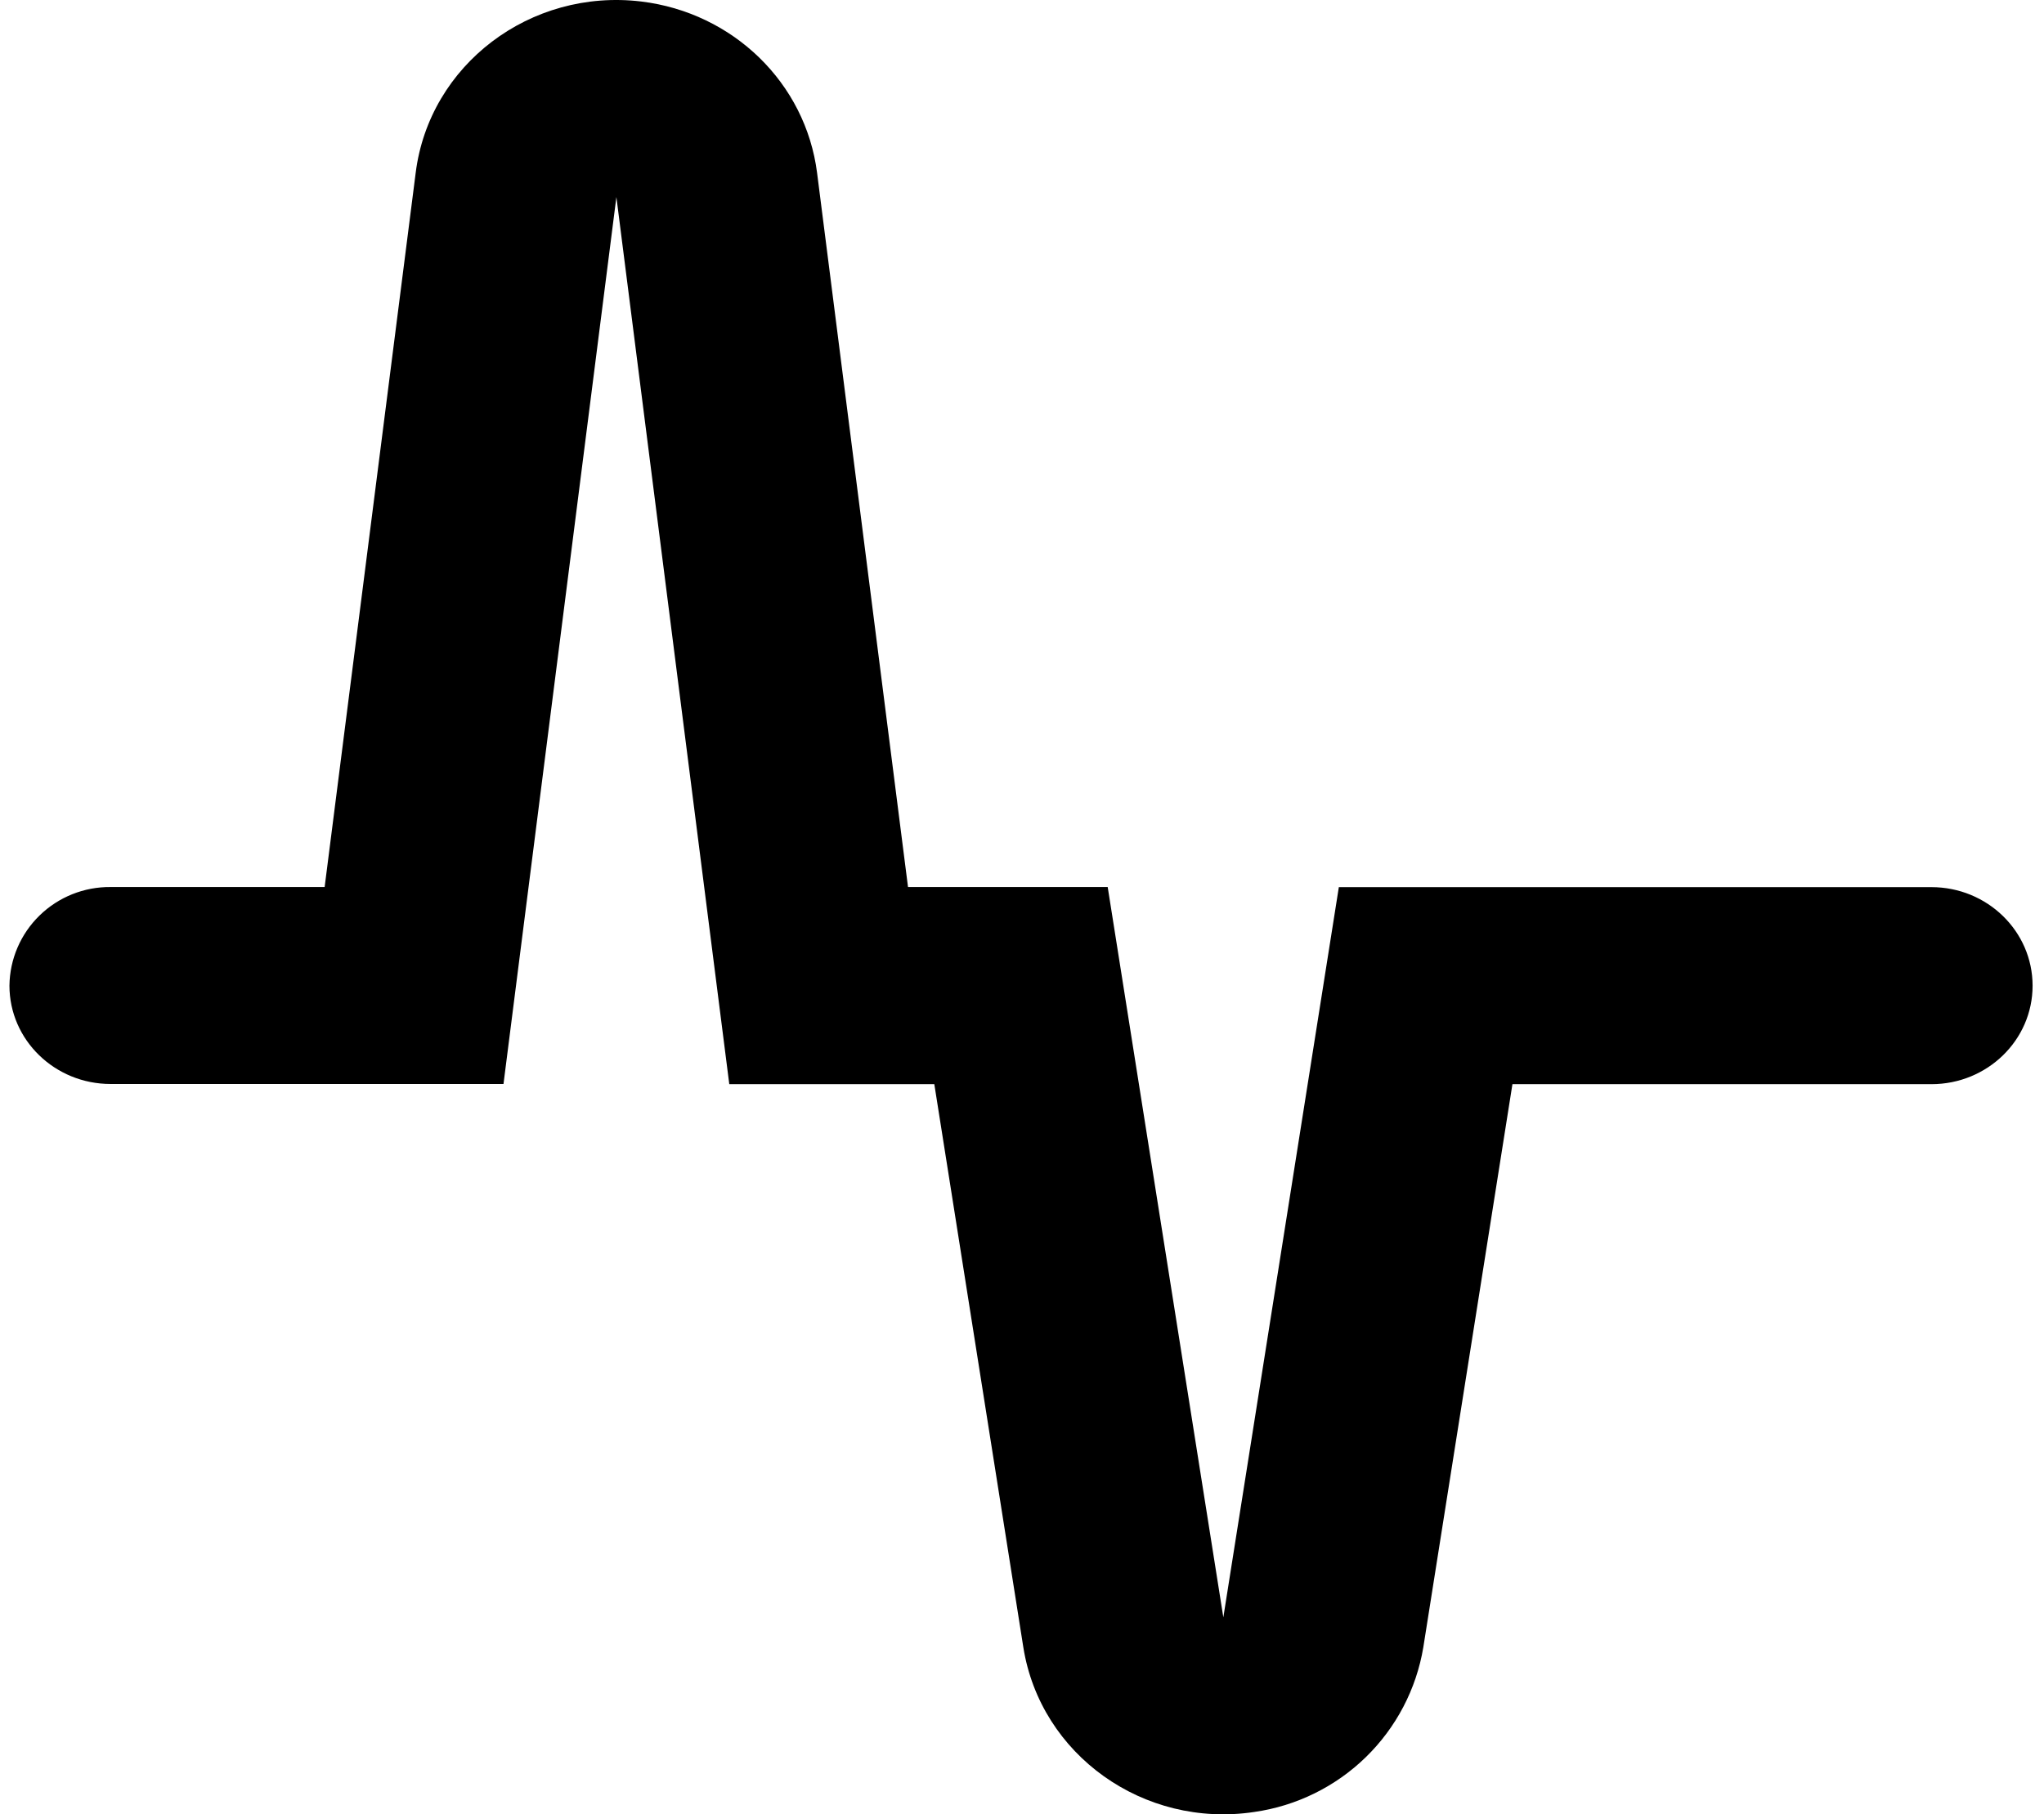 <svg
  width="98"
  height="87"
  viewBox="0 0 98 87"
  xmlns="http://www.w3.org/2000/svg"
>
  <path
    d="M34.965 51.984L29.553 9.448L24.14 51.979H5.303C2.625 51.979 0.453 49.867 0.453 47.262C0.468 45.994 0.987 44.785 1.897 43.899C2.806 43.013 4.031 42.522 5.303 42.535H15.565L19.93 8.288C20.58 3.107 25.43 -0.566 30.741 0.072C35.154 0.604 38.627 3.987 39.175 8.288L43.535 42.535H53.109L58.653 77.555L64.191 42.54H92.603C95.28 42.54 97.453 44.657 97.453 47.267C97.453 49.876 95.28 51.988 92.603 51.988H72.514L68.241 78.991C67.907 80.995 66.941 82.841 65.483 84.261C64.025 85.681 62.15 86.601 60.132 86.888C54.836 87.685 49.884 84.147 49.064 78.991L44.796 51.988H34.96L34.965 51.984Z"
  />
</svg>
